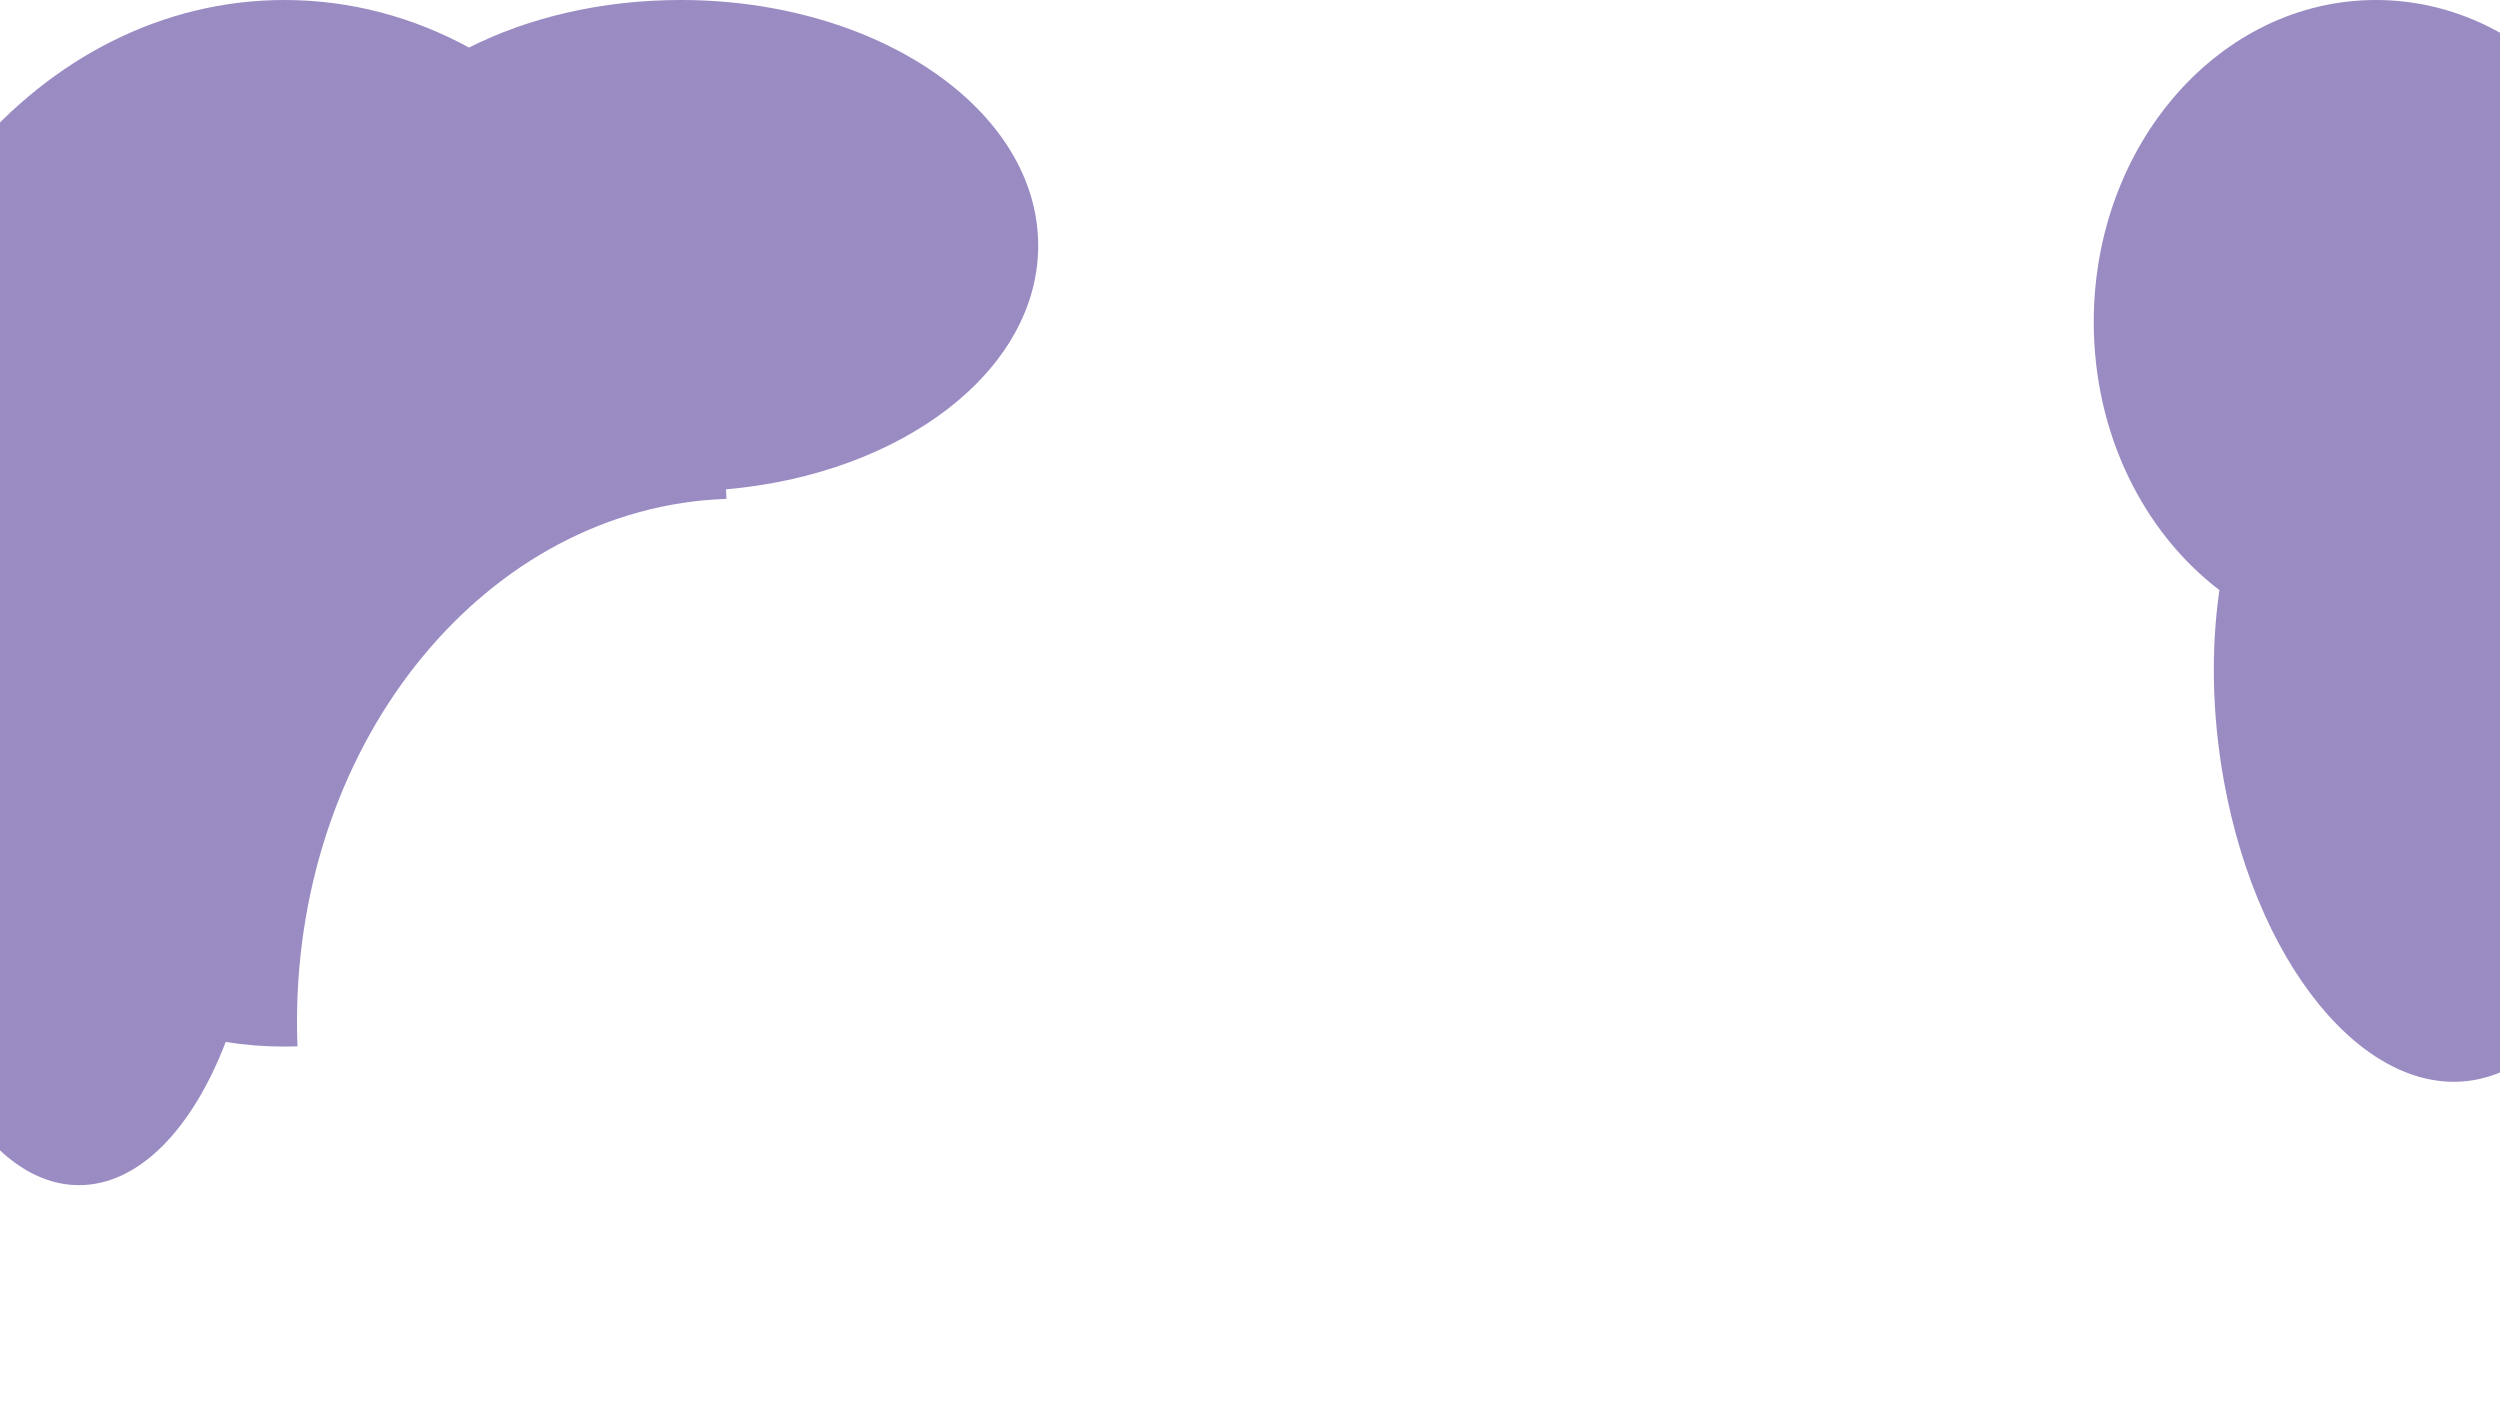 <svg width="100%" height="100%" viewBox="0 0 1440 810" fill="none" xmlns="http://www.w3.org/2000/svg">
  <g filter="url(#filter0_f_184_68)">
    <path fill-rule="evenodd" clip-rule="evenodd" d="M1489.34 309.532C1515.24 276.67 1531 233.186 1531 185.5C1531 83.051 1458.25 0 1368.5 0C1278.75 0 1206 83.051 1206 185.5C1206 249.886 1234.74 306.611 1278.37 339.873C1273.51 373.673 1274.02 411.439 1280.98 449.923C1301.37 562.732 1369.36 639.005 1432.84 620.285C1496.33 601.565 1531.26 494.94 1510.87 382.132C1506.09 355.67 1498.68 331.218 1489.34 309.532Z" fill="#361988" fill-opacity="0.5"/>
    <path fill-rule="evenodd" clip-rule="evenodd" d="M171.064 588.641C171.064 425.131 281.149 292.03 418.446 287.352C418.375 285.514 418.289 283.68 418.19 281.85C519.594 273.012 598 213.541 598 141.491C598 63.348 505.771 0 392 0C346.412 0 304.283 10.171 270.16 27.39C237.805 9.805 201.8 0 163.859 0C23.104 0 -91 134.948 -91 301.416C-91 354.576 -79.364 404.523 -58.939 447.886C-59.638 457.444 -60 467.213 -60 477.147C-60 590.642 -12.766 682.647 45.5 682.647C80.074 682.647 110.763 650.253 130.005 600.196C141.081 601.934 152.381 602.832 163.859 602.832C166.36 602.832 168.853 602.789 171.336 602.705C171.155 598.044 171.064 593.355 171.064 588.641Z" fill="#361988" fill-opacity="0.5"/>
  </g>
  <defs>
    <filter id="filter0_f_184_68" x="-166" y="-75" width="1772" height="832.647" filterUnits="userSpaceOnUse" color-interpolation-filters="sRGB">
      <feFlood flood-opacity="0" result="BackgroundImageFix"/>
      <feBlend mode="normal" in="SourceGraphic" in2="BackgroundImageFix" result="shape"/>
      <feGaussianBlur stdDeviation="37.5" result="effect1_foregroundBlur_184_68"/>
    </filter>
  </defs>
</svg>
